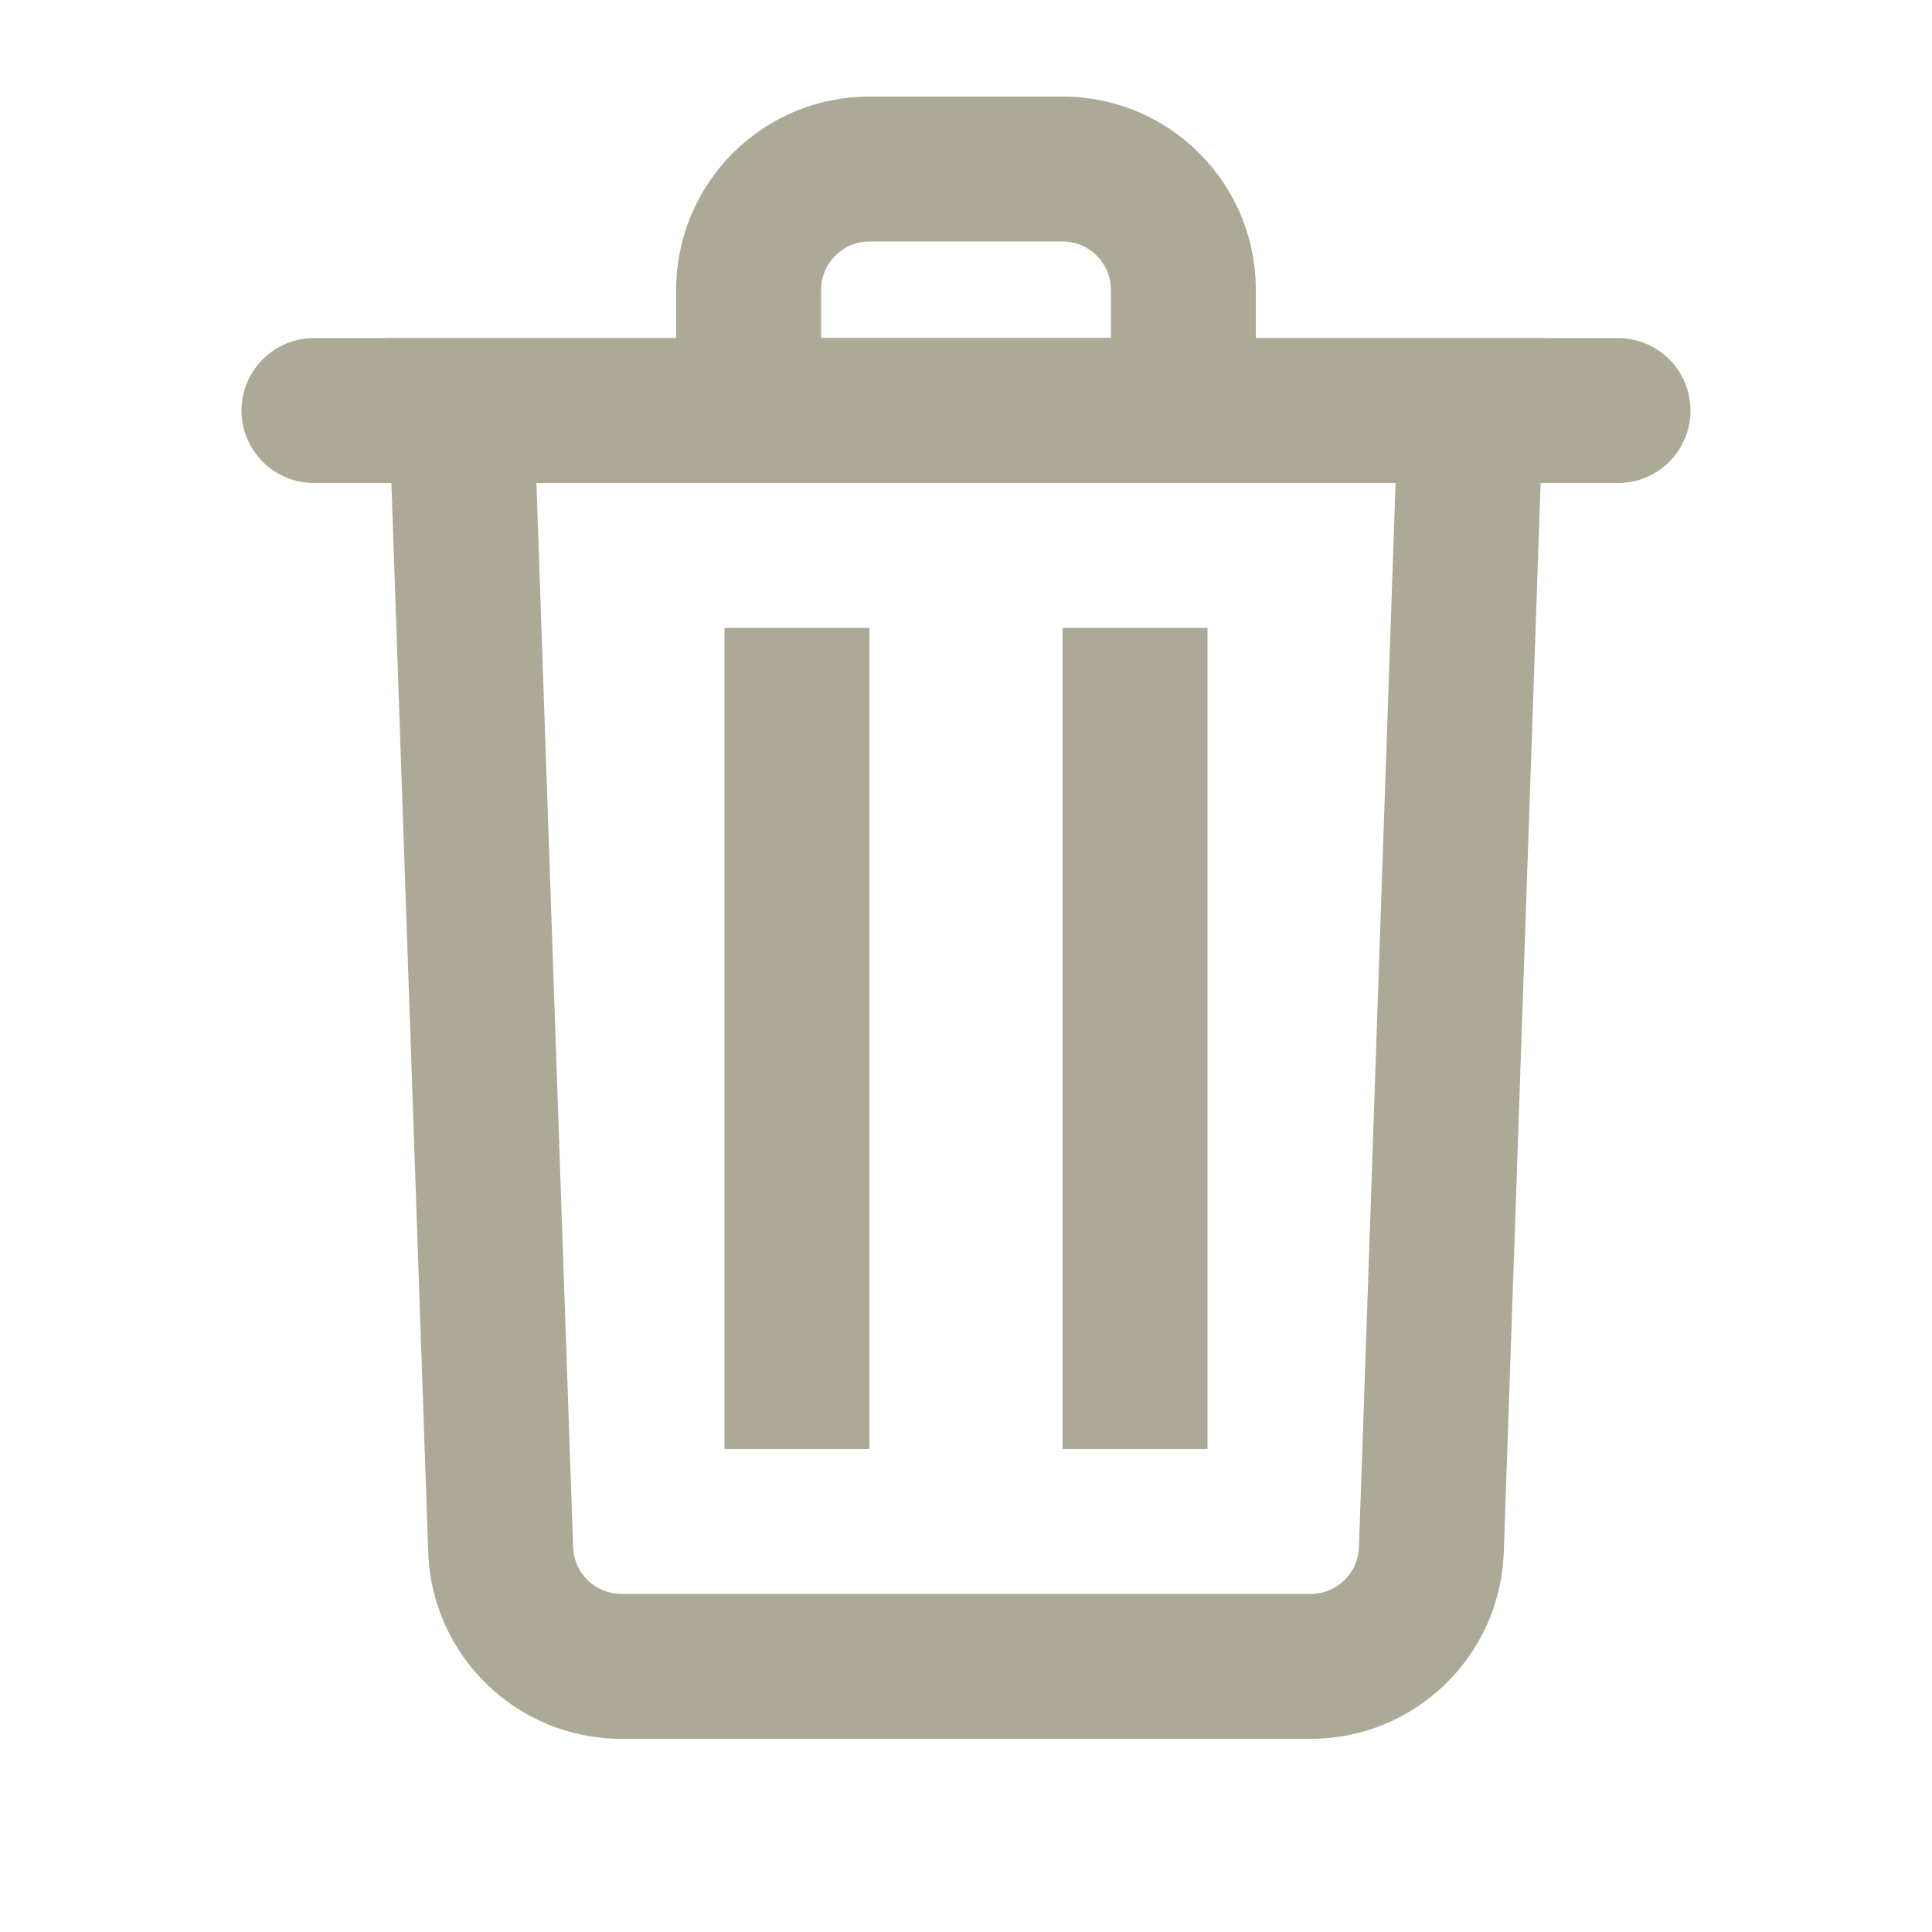 <svg width="20" height="20" viewBox="0 0 20 20" fill="none" xmlns="http://www.w3.org/2000/svg">
<path fill-rule="evenodd" clip-rule="evenodd" d="M4 3.5L4.433 16.069C4.471 17.146 5.354 18 6.432 18H13.568C14.646 18 15.529 17.146 15.567 16.069L16 3.5H4ZM5.553 5L5.933 16.017C5.942 16.287 6.163 16.5 6.432 16.5H13.568C13.837 16.5 14.058 16.287 14.068 16.017L14.447 5H5.553Z" fill="#ACA996"/>
<path fill-rule="evenodd" clip-rule="evenodd" d="M11 2.5H9C8.724 2.5 8.5 2.724 8.5 3V3.5H11.5V3C11.5 2.724 11.276 2.5 11 2.5ZM9 1C7.895 1 7 1.895 7 3V5H13V3C13 1.895 12.105 1 11 1H9Z" fill="#ACA996"/>
<path d="M2.5 4.25C2.5 3.836 2.836 3.5 3.25 3.5H16.75C17.164 3.5 17.5 3.836 17.5 4.25C17.5 4.664 17.164 5 16.75 5H3.25C2.836 5 2.5 4.664 2.5 4.25Z" fill="#ACA996"/>
<path d="M7.5 6.5H9V15H7.5V6.5Z" fill="#ACA996"/>
<path d="M11 6.5H12.5V15H11V6.5Z" fill="#ACA996"/>
</svg>